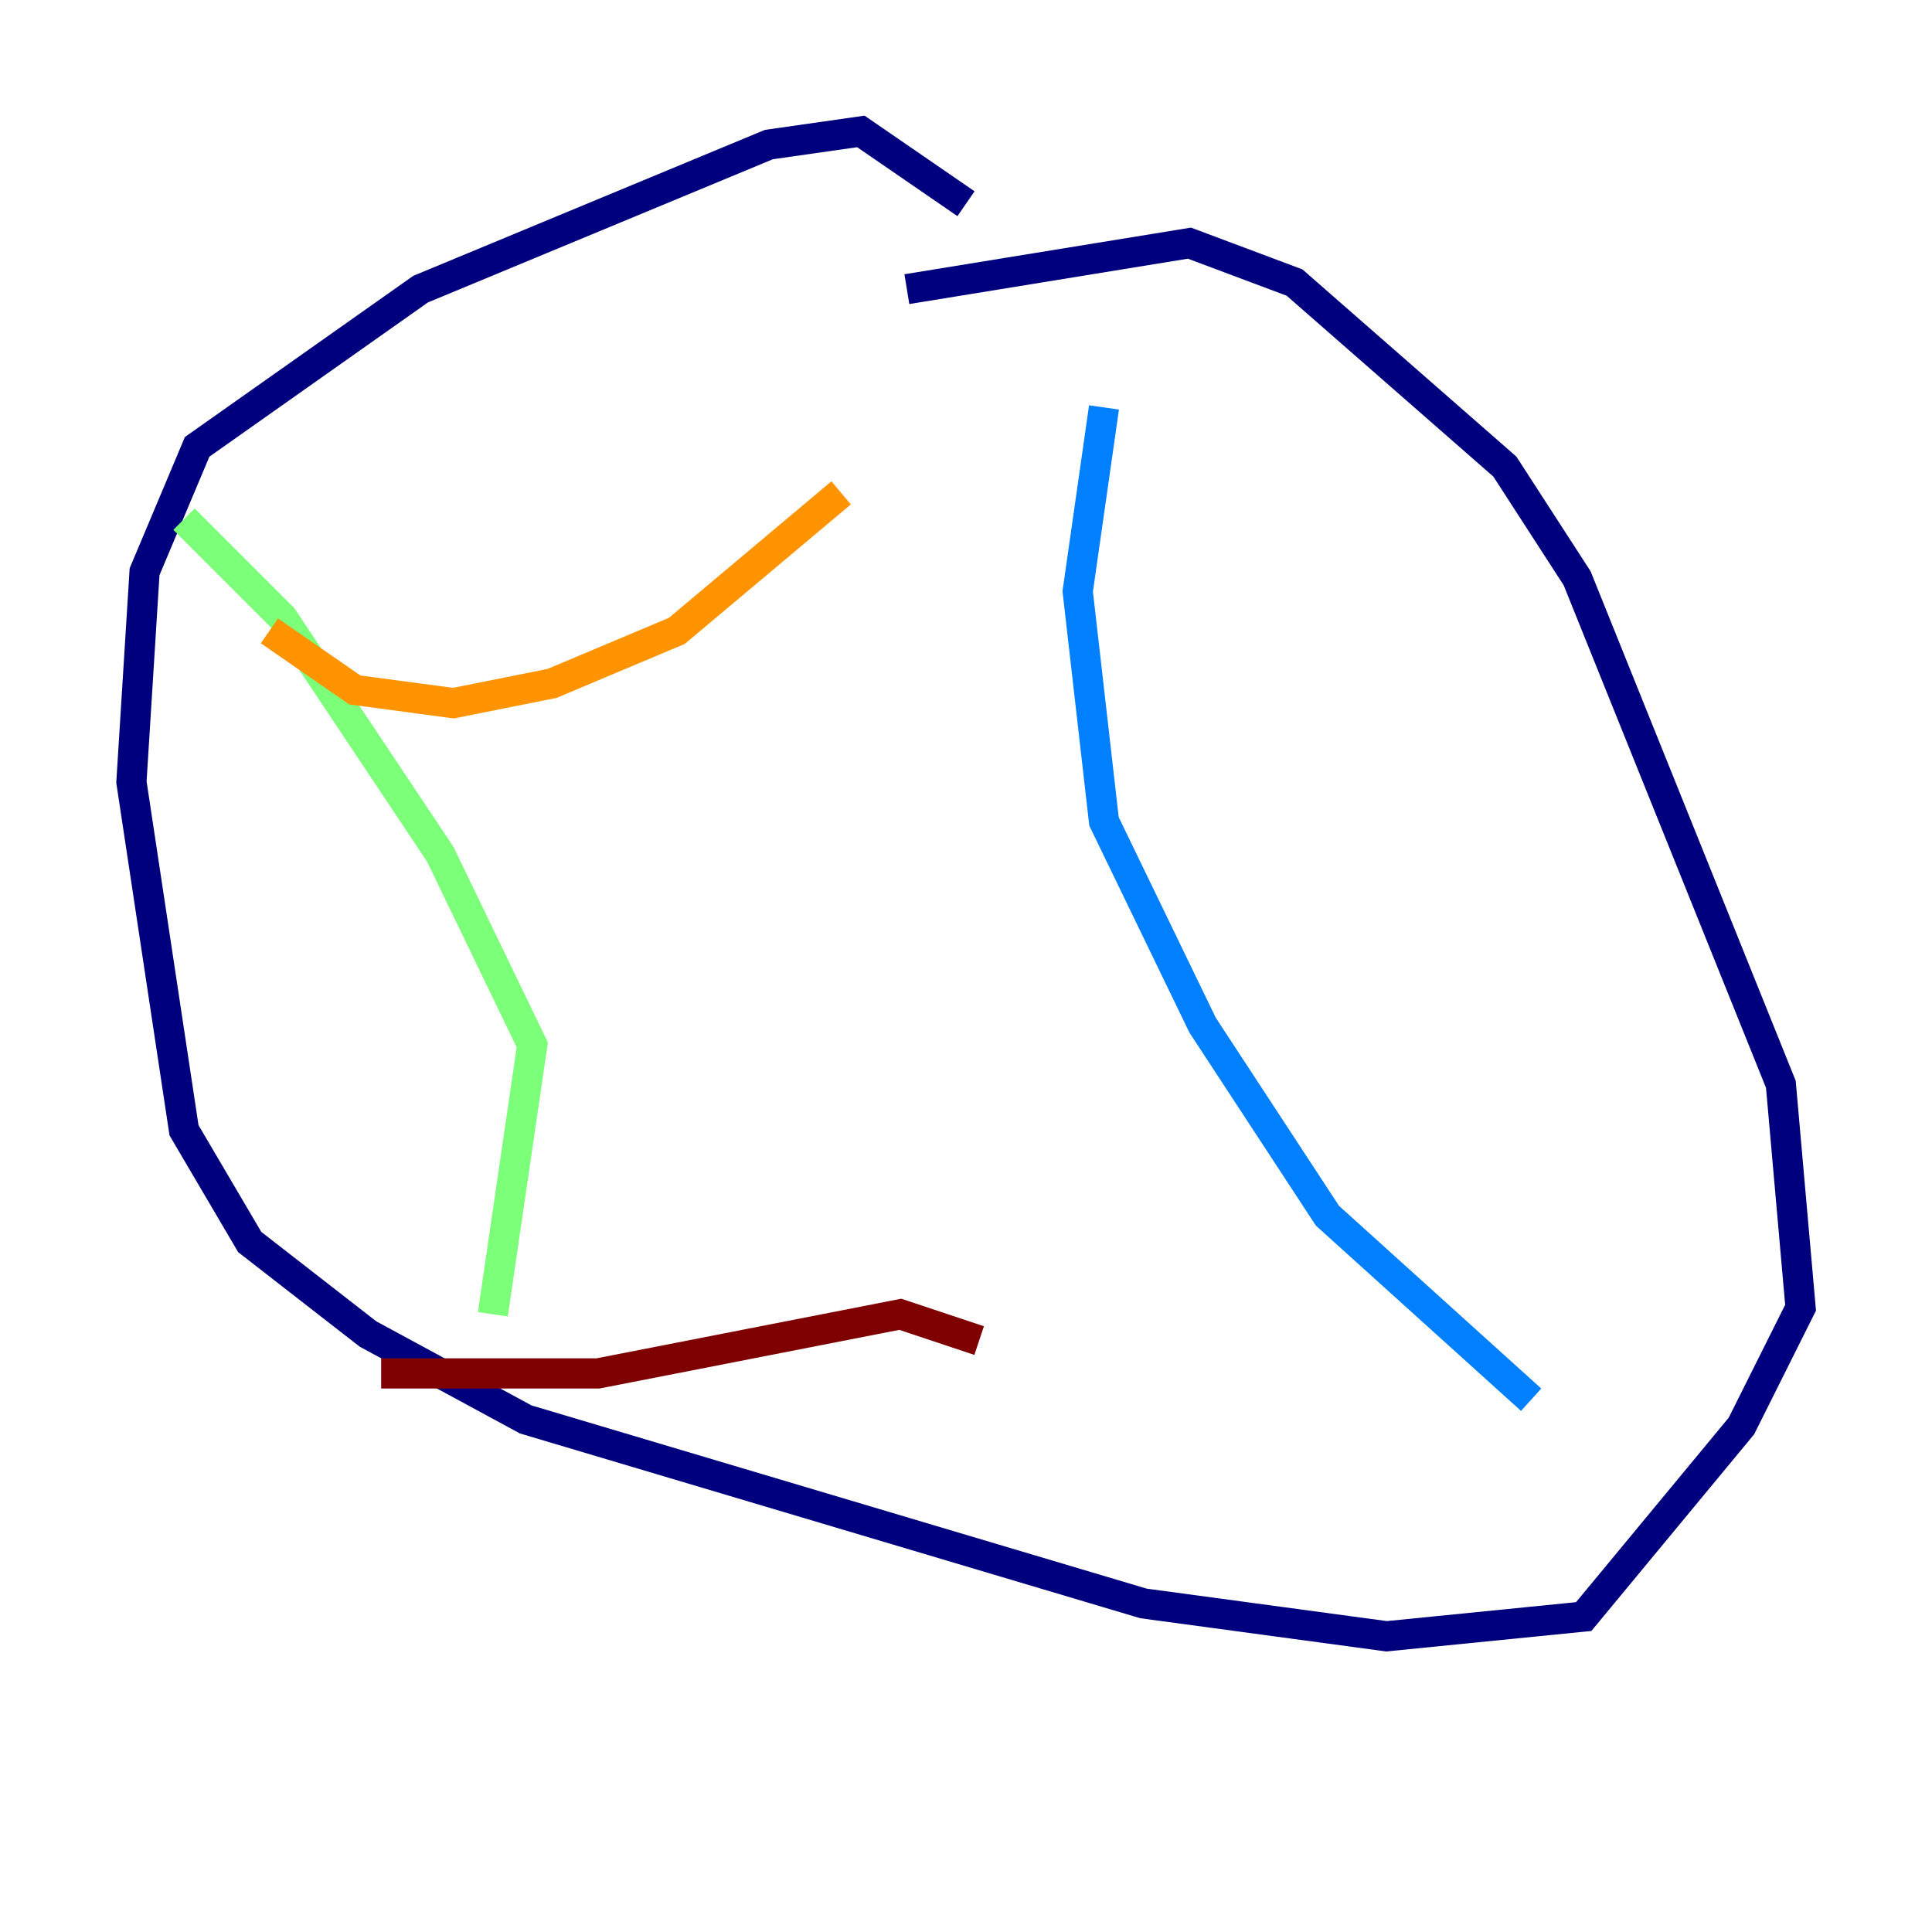 <?xml version="1.0" encoding="utf-8" ?>
<svg baseProfile="tiny" height="128" version="1.2" viewBox="0,0,128,128" width="128" xmlns="http://www.w3.org/2000/svg" xmlns:ev="http://www.w3.org/2001/xml-events" xmlns:xlink="http://www.w3.org/1999/xlink"><defs /><polyline fill="none" points="64.0,13.497 57.034,8.707 50.939,9.578 27.864,19.157 13.061,29.605 9.578,37.878 8.707,51.809 12.191,74.884 16.544,82.286 24.381,88.381 34.83,94.041 75.755,106.231 91.864,108.408 104.925,107.102 115.374,94.476 119.293,86.639 117.986,71.837 104.49,38.313 99.701,30.912 85.769,18.721 78.803,16.109 60.082,19.157" stroke="#00007f" stroke-width="2" /><polyline fill="none" points="73.143,26.993 71.401,39.184 73.143,54.422 79.674,67.918 87.946,80.544 101.442,92.735" stroke="#0080ff" stroke-width="2" /><polyline fill="none" points="12.191,34.395 18.721,40.925 29.17,56.599 35.265,69.225 32.653,87.075" stroke="#7cff79" stroke-width="2" /><polyline fill="none" points="17.85,41.796 23.51,45.714 30.041,46.585 36.571,45.279 44.843,41.796 55.728,32.653" stroke="#ff9400" stroke-width="2" /><polyline fill="none" points="25.252,90.993 39.619,90.993 59.646,87.075 64.871,88.816" stroke="#7f0000" stroke-width="2" /></svg>